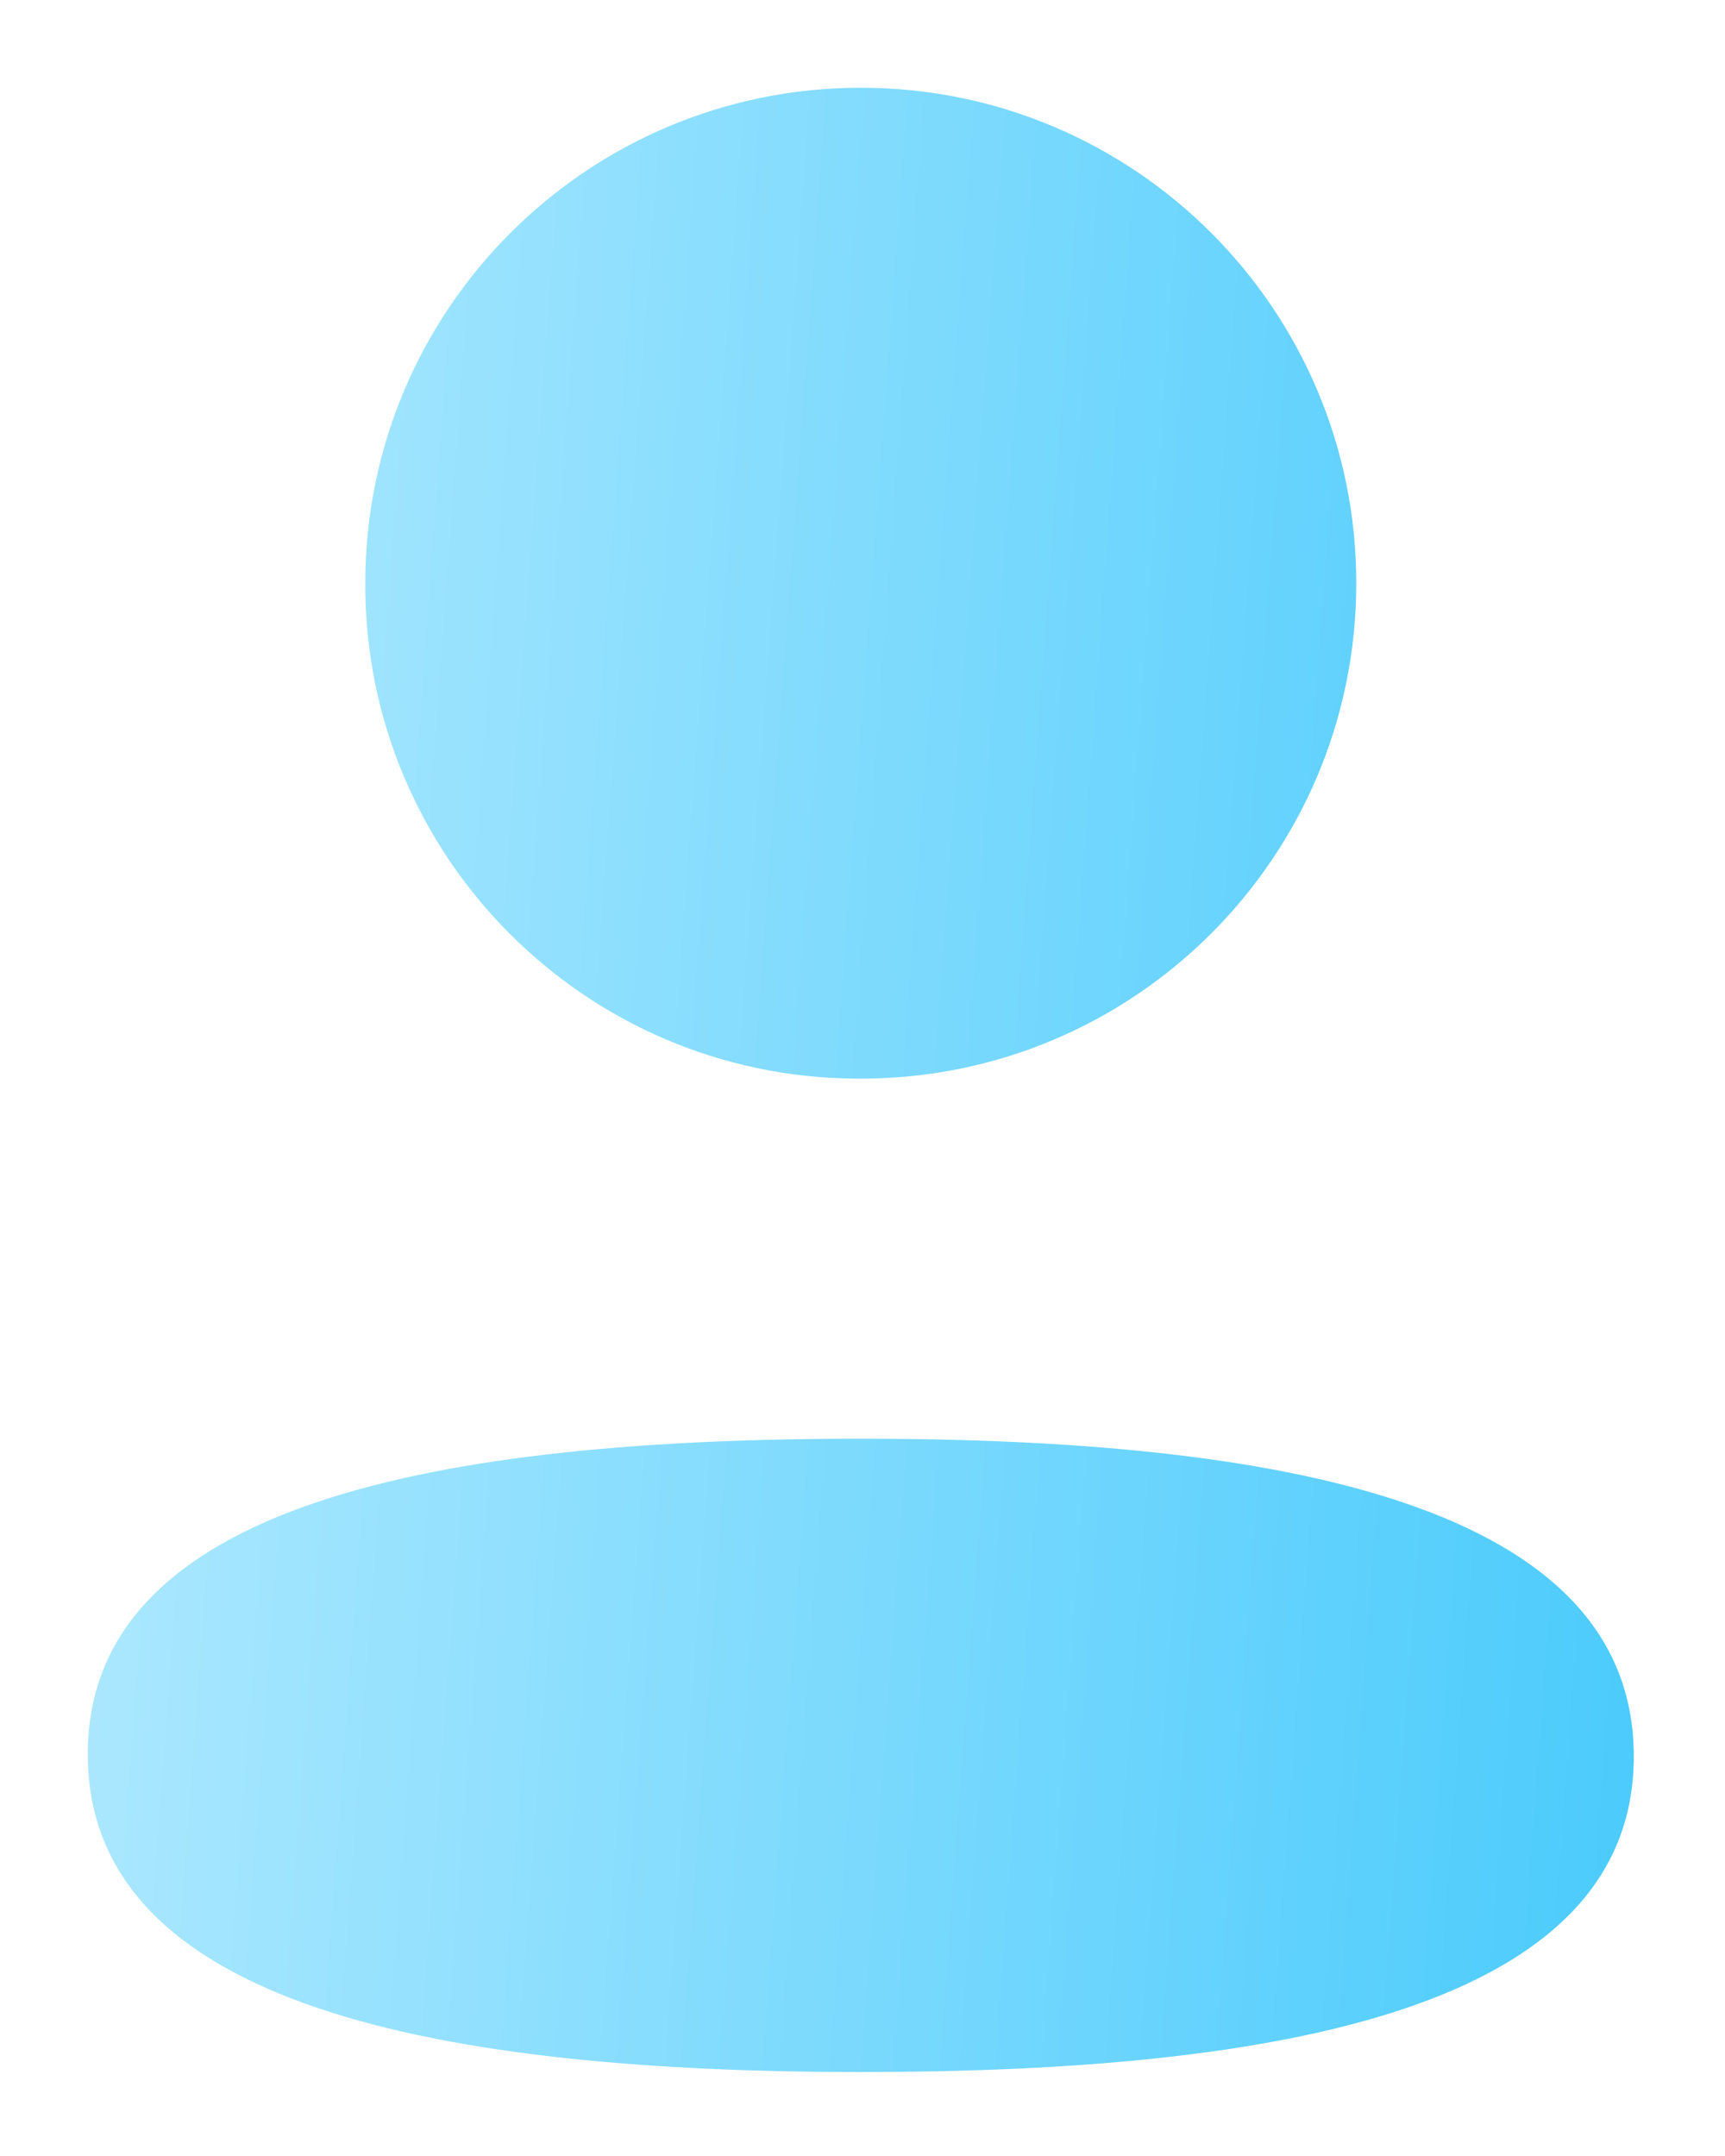 <svg width="16" height="20" viewBox="0 0 16 20" fill="none" xmlns="http://www.w3.org/2000/svg">
<defs>
<linearGradient id="paint0_linear_824_2617" x1="21.5" y1="22" x2="-3.838" y2="20.137" gradientUnits="userSpaceOnUse">
<stop stop-color="#1FBEFB"/>
<stop offset="1" stop-color="#C7F0FF"/>
</linearGradient>
</defs>
<path fill-rule="evenodd" clip-rule="evenodd" d="M7.985 13.346C4.117 13.346 0.814 13.931 0.814 16.273C0.814 18.615 4.096 19.221 7.985 19.221C11.852 19.221 15.154 18.635 15.154 16.294C15.154 13.953 11.873 13.346 7.985 13.346Z" fill="url(#paint0_linear_824_2617)"/>

<path fill-rule="evenodd" clip-rule="evenodd" d="M7.985 10.006C10.523 10.006 12.58 7.948 12.58 5.41C12.58 2.872 10.523 0.814 7.985 0.814C5.447 0.814 3.388 2.872 3.388 5.41C3.38 7.939 5.424 9.997 7.952 10.006H7.985Z" fill="url(#paint0_linear_824_2617)"/>
</svg>
